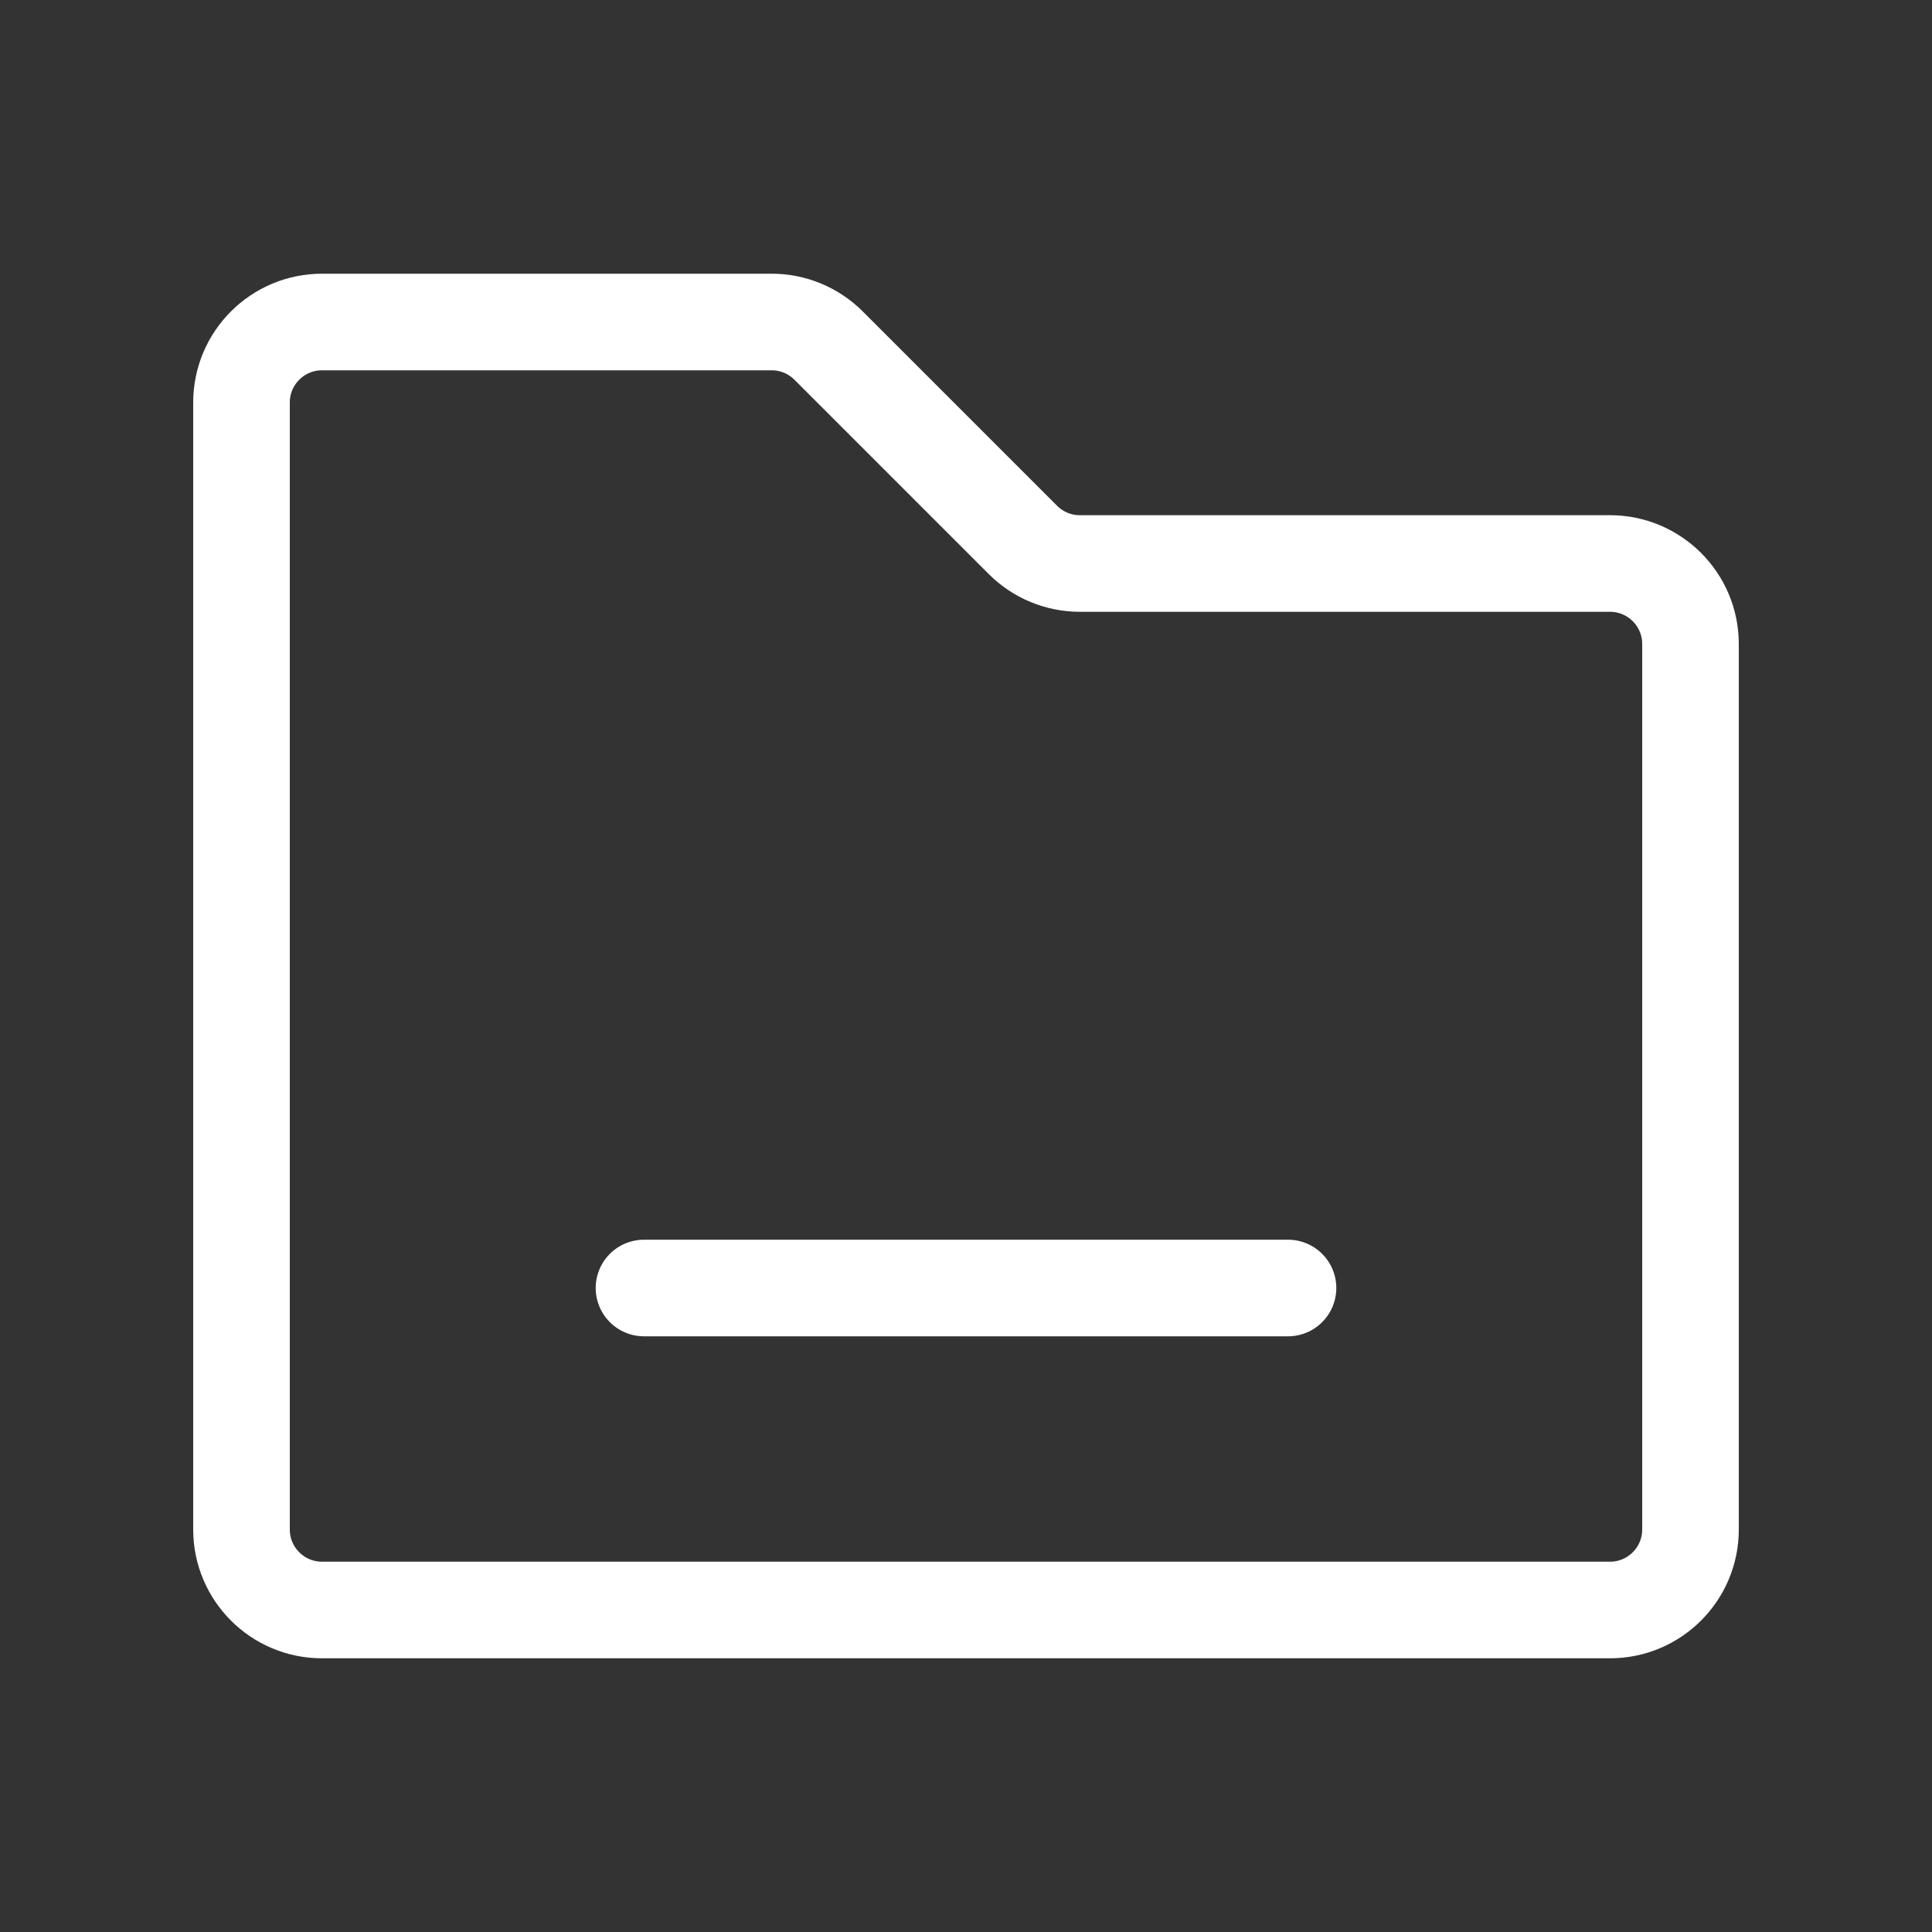 <svg width="24" height="24" viewBox="0 0 24 24" fill="none" xmlns="http://www.w3.org/2000/svg">
<rect x="0" y="0" width="24" height="24" fill="#333333" stroke="none"/>
<path fill-rule="evenodd" clip-rule="evenodd" d="M3 5C3 4.448 3.448 4 4 4H9.586C9.851 4 10.105 4.105 10.293 4.293L12.707 6.707C12.895 6.895 13.149 7 13.414 7H20C20.552 7 21 7.448 21 8V19C21 19.552 20.552 20 20 20H4C3.448 20 3 19.552 3 19L3 5Z" stroke="white" stroke-width="1.2" stroke-linecap="round" stroke-linejoin="round"/>
<path d="M8 16H16" stroke="white" stroke-width="1.2" stroke-linecap="round" stroke-linejoin="round"/>
</svg>
